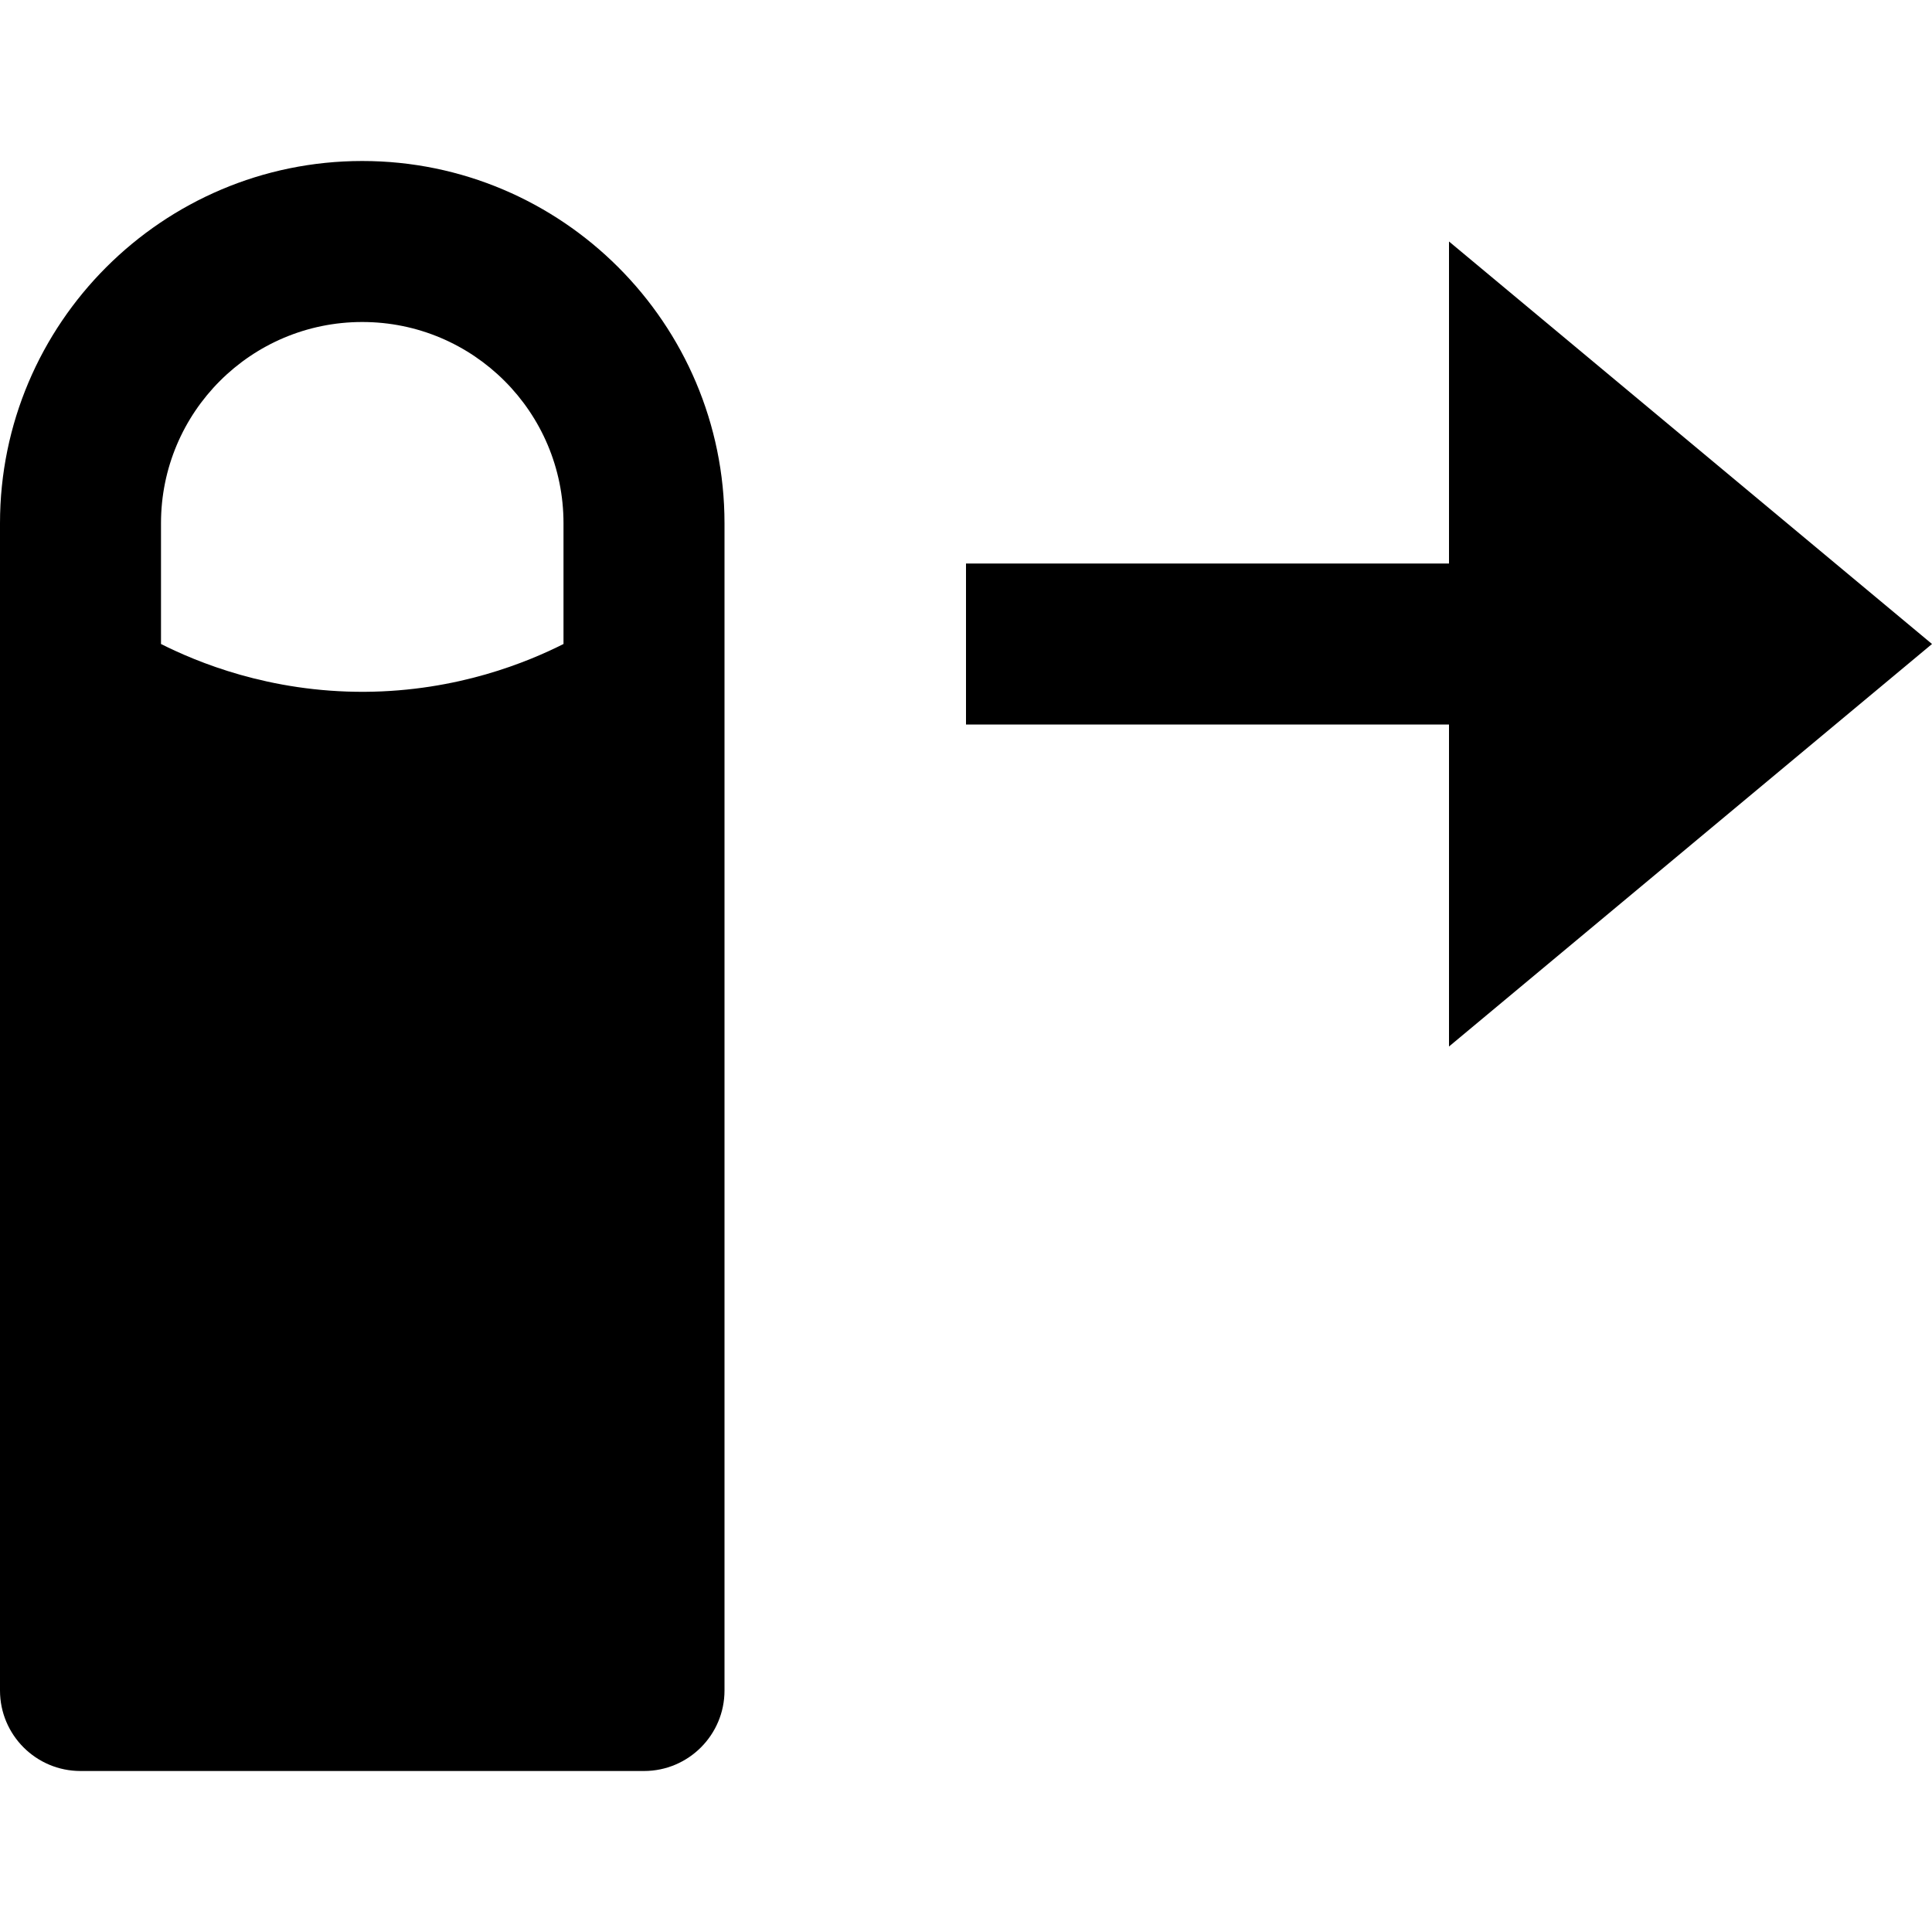 <svg id="nc_icon" xmlns="http://www.w3.org/2000/svg" xmlns:xlink="http://www.w3.org/1999/xlink" x="0px" y="0px" viewBox="0 0 24 24"><g >
<polygon data-color="color-2" fill="currentColor" points="24,8 18,3 18,7 12,7 12,9 18,9 18,13 "/>
<path fill="currentColor" d="M4.5,2C2.019,2,0,4.019,0,6.5V21c0,0.552,0.448,1,1,1h7c0.552,0,1-0.448,1-1V6.5&#10;&#9;C9,4.019,6.981,2,4.5,2z M7,8C6.561,8.221,5.688,8.587,4.531,8.594C3.34,8.6,2.442,8.222,2,8&#10;&#9;c0-0.5,0-1,0-1.5C2,5.119,3.119,4,4.5,4C5.881,4,7,5.119,7,6.5V8z"/>
</g></svg>